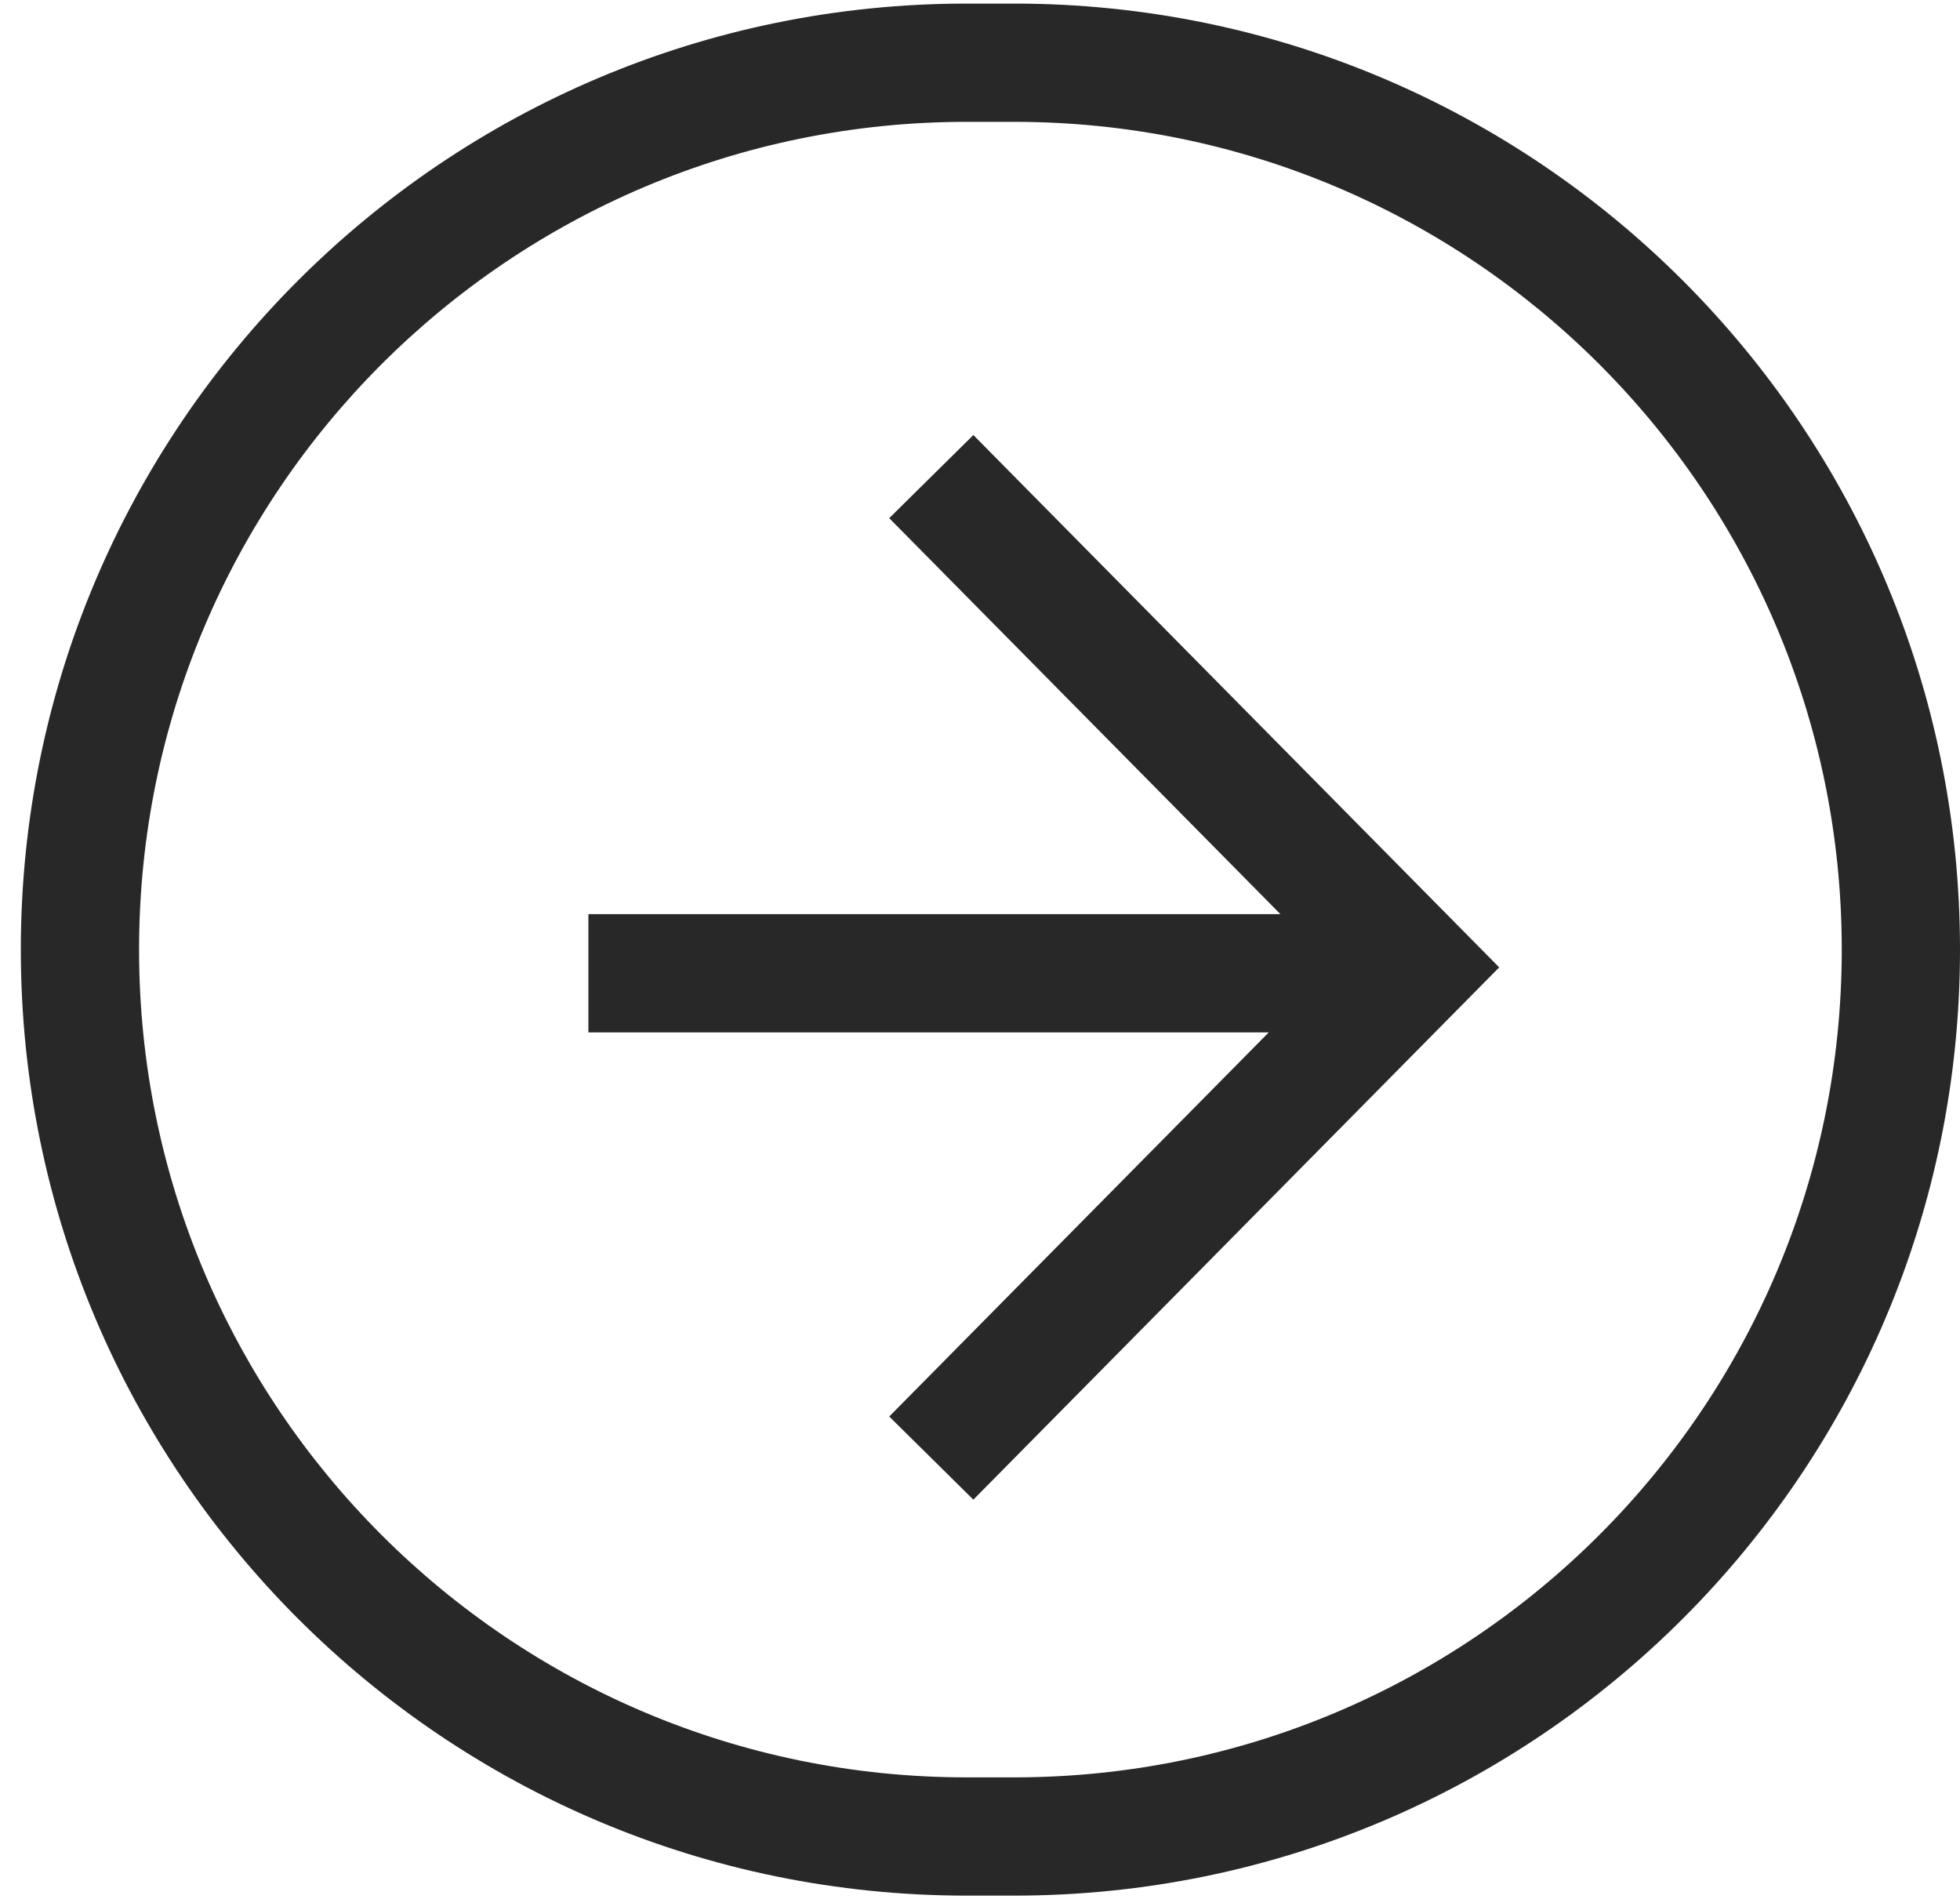 <svg width="64" height="62" viewBox="0 0 64 62" fill="none" xmlns="http://www.w3.org/2000/svg">
<path fill-rule="evenodd" clip-rule="evenodd" d="M31.783 14.204L48.953 31.585L31.783 48.964L29.036 46.25L43.526 31.585L29.036 16.918L31.783 14.204Z" fill="#282828"/>
<path fill-rule="evenodd" clip-rule="evenodd" d="M19.213 29.847L46.24 29.847L46.24 33.708L19.213 33.708L19.213 29.847Z" fill="#282828"/>
<path fill-rule="evenodd" clip-rule="evenodd" d="M33.112 3.978H31.568C16.641 3.978 4.541 16.078 4.541 31.005C4.541 45.931 16.641 58.032 31.568 58.032H33.112C48.039 58.032 60.139 45.931 60.139 31.005C60.139 16.078 48.039 3.978 33.112 3.978ZM31.568 0.117C14.509 0.117 0.68 13.946 0.68 31.005C0.68 48.064 14.509 61.893 31.568 61.893H33.112C50.171 61.893 64 48.064 64 31.005C64 13.946 50.171 0.117 33.112 0.117H31.568Z" fill="#282828"/>
</svg>
